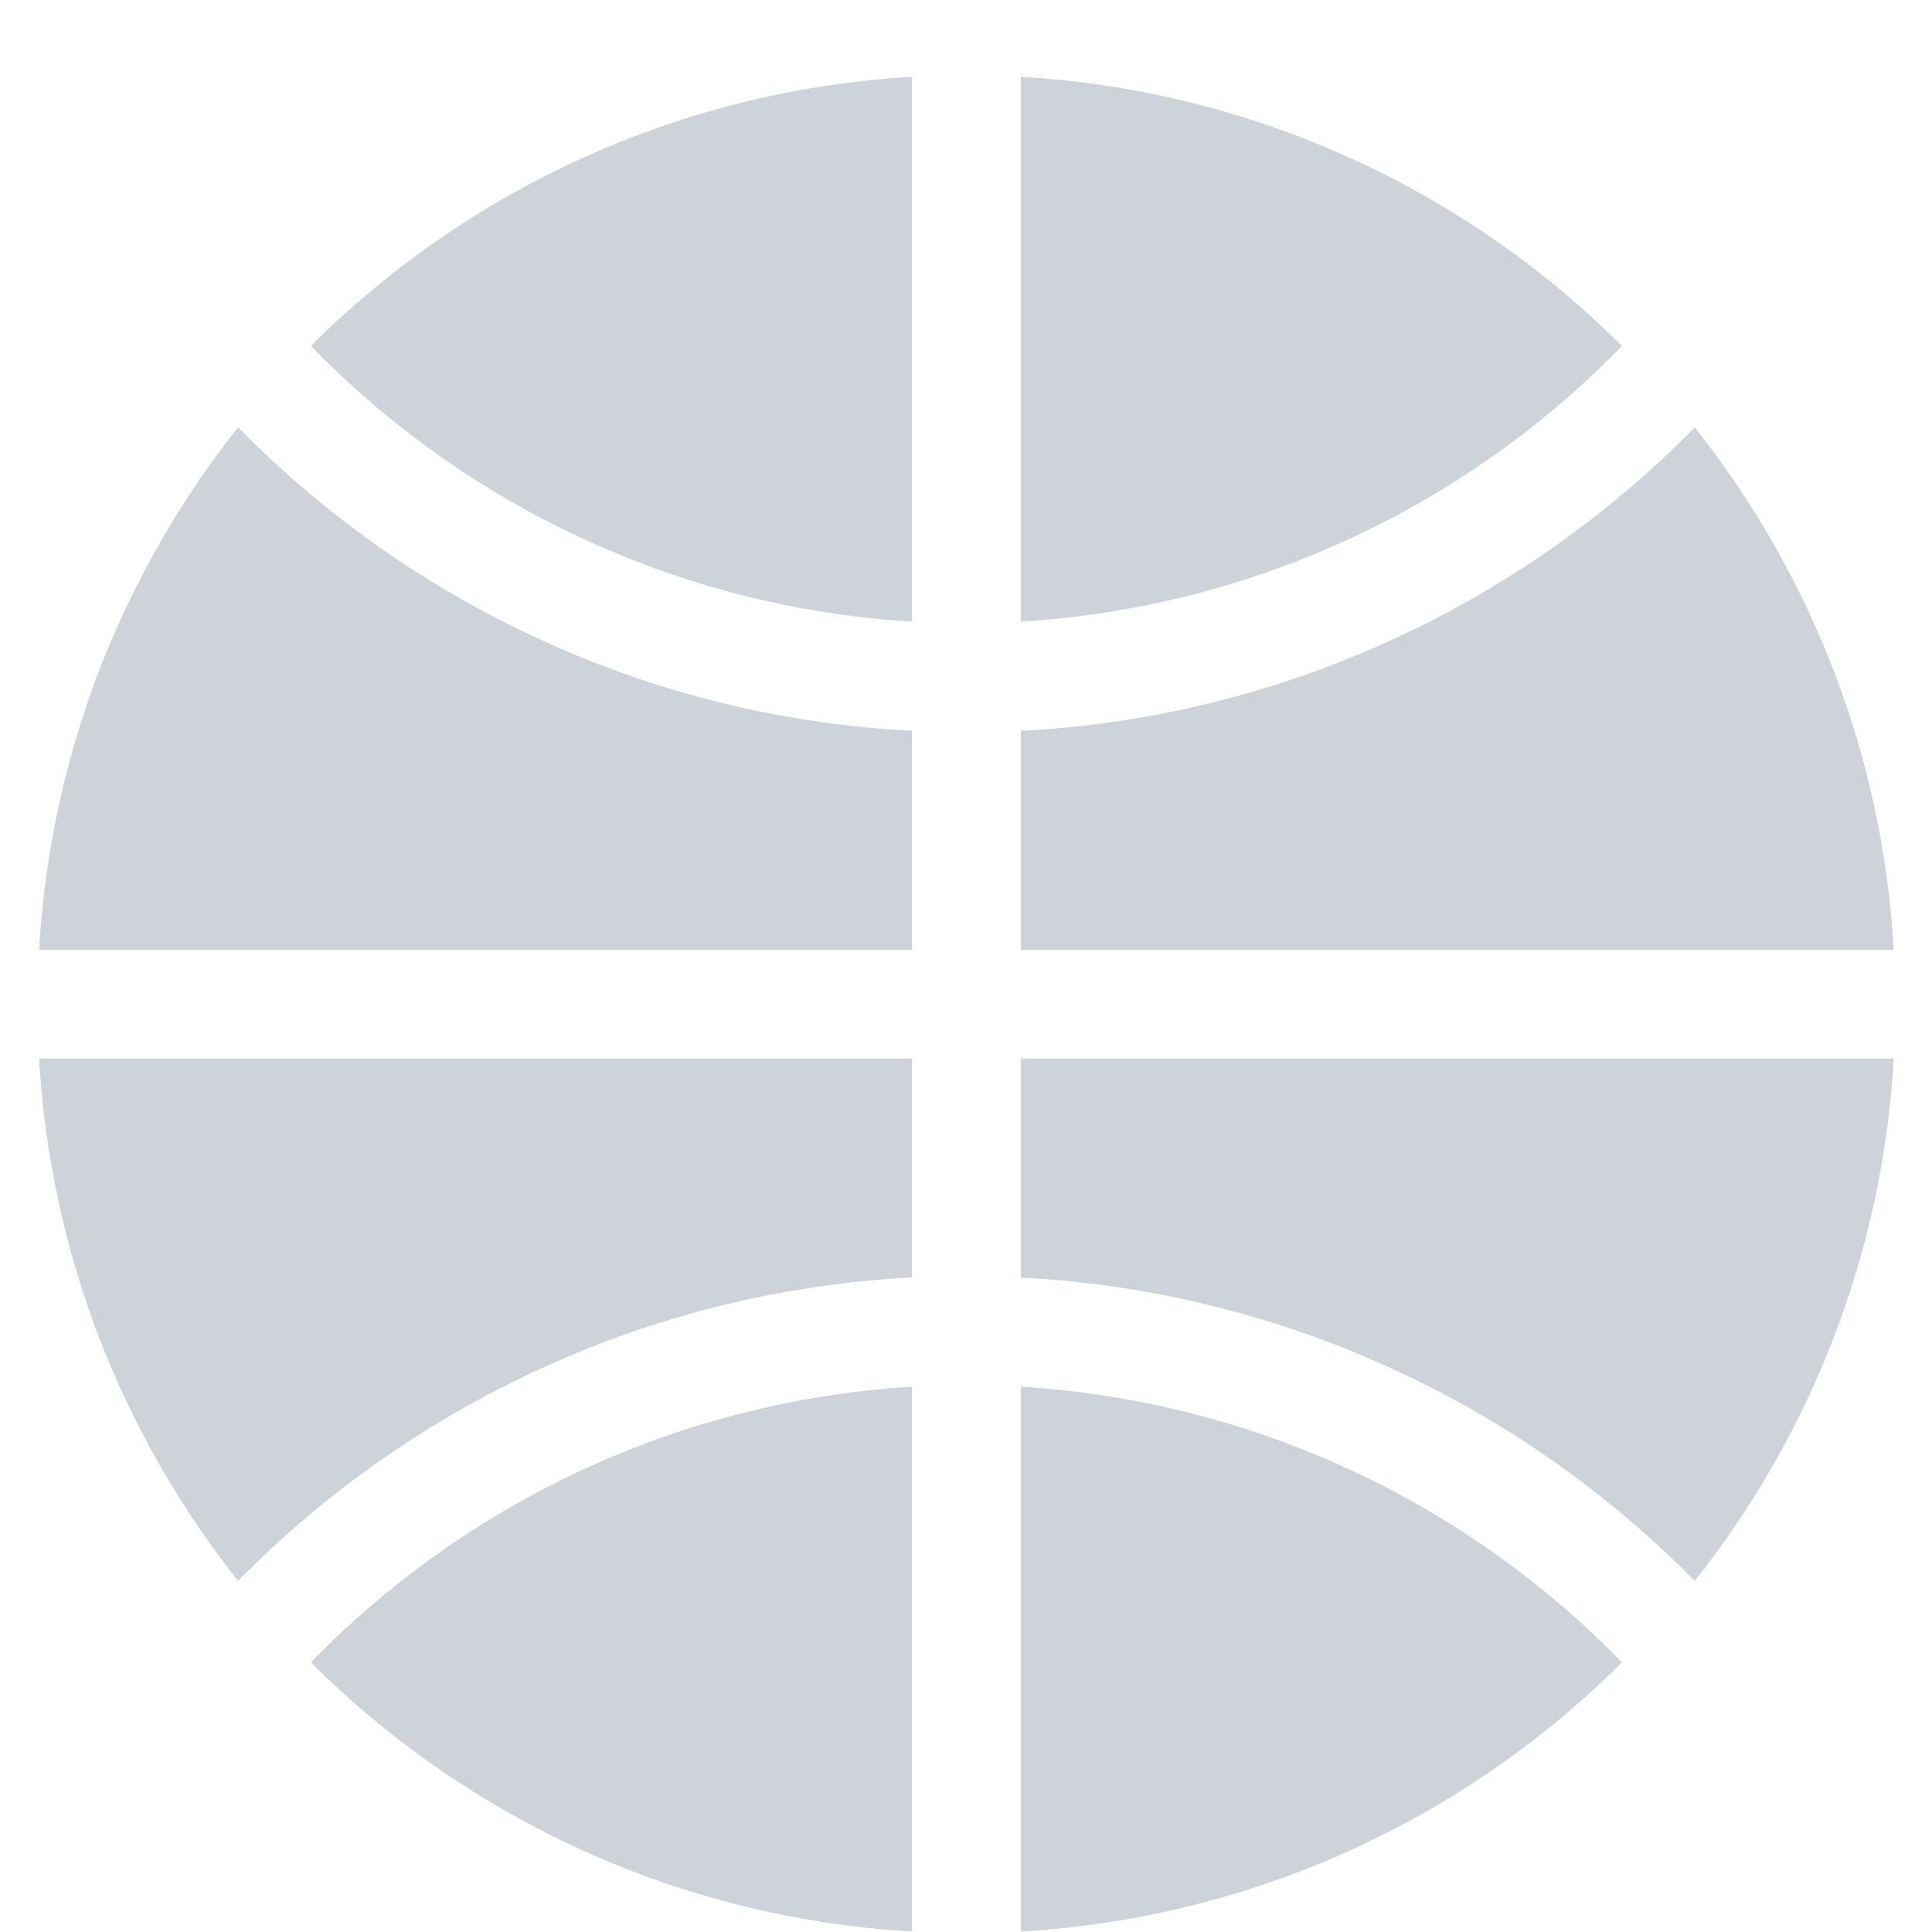 <svg width="25" height="25" fill="none" xmlns="http://www.w3.org/2000/svg"><path d="M7.036 17.693a13.1 13.1 0 014.765-1.162v-2.833H.506a11.963 11.963 0 002.576 6.758 13.164 13.164 0 013.954-2.763zm4.766-9.649V.994a11.981 11.981 0 00-7.779 3.483 11.852 11.852 0 007.779 3.567zM.506 12.29H11.8V9.456a13.099 13.099 0 01-4.765-1.161A13.167 13.167 0 013.082 5.53a11.963 11.963 0 00-2.576 6.76zm20.482-7.813A11.981 11.981 0 0013.209.994v7.05a11.85 11.85 0 007.779-3.567zm-7.779 13.467v7.05a11.981 11.981 0 007.779-3.483 11.85 11.85 0 00-7.779-3.567zm11.296-4.246H13.209v2.834a13.1 13.1 0 014.773 1.165 13.164 13.164 0 013.947 2.76 11.963 11.963 0 002.576-6.759zm-2.651-8.09a13.163 13.163 0 01-3.872 2.684 13.098 13.098 0 01-4.773 1.165v2.833h11.296a11.963 11.963 0 00-2.576-6.759l-.075.077zM11.802 17.944a11.85 11.85 0 00-7.779 3.567 11.981 11.981 0 007.779 3.483v-7.05z" fill="#CDD3D9"/></svg>